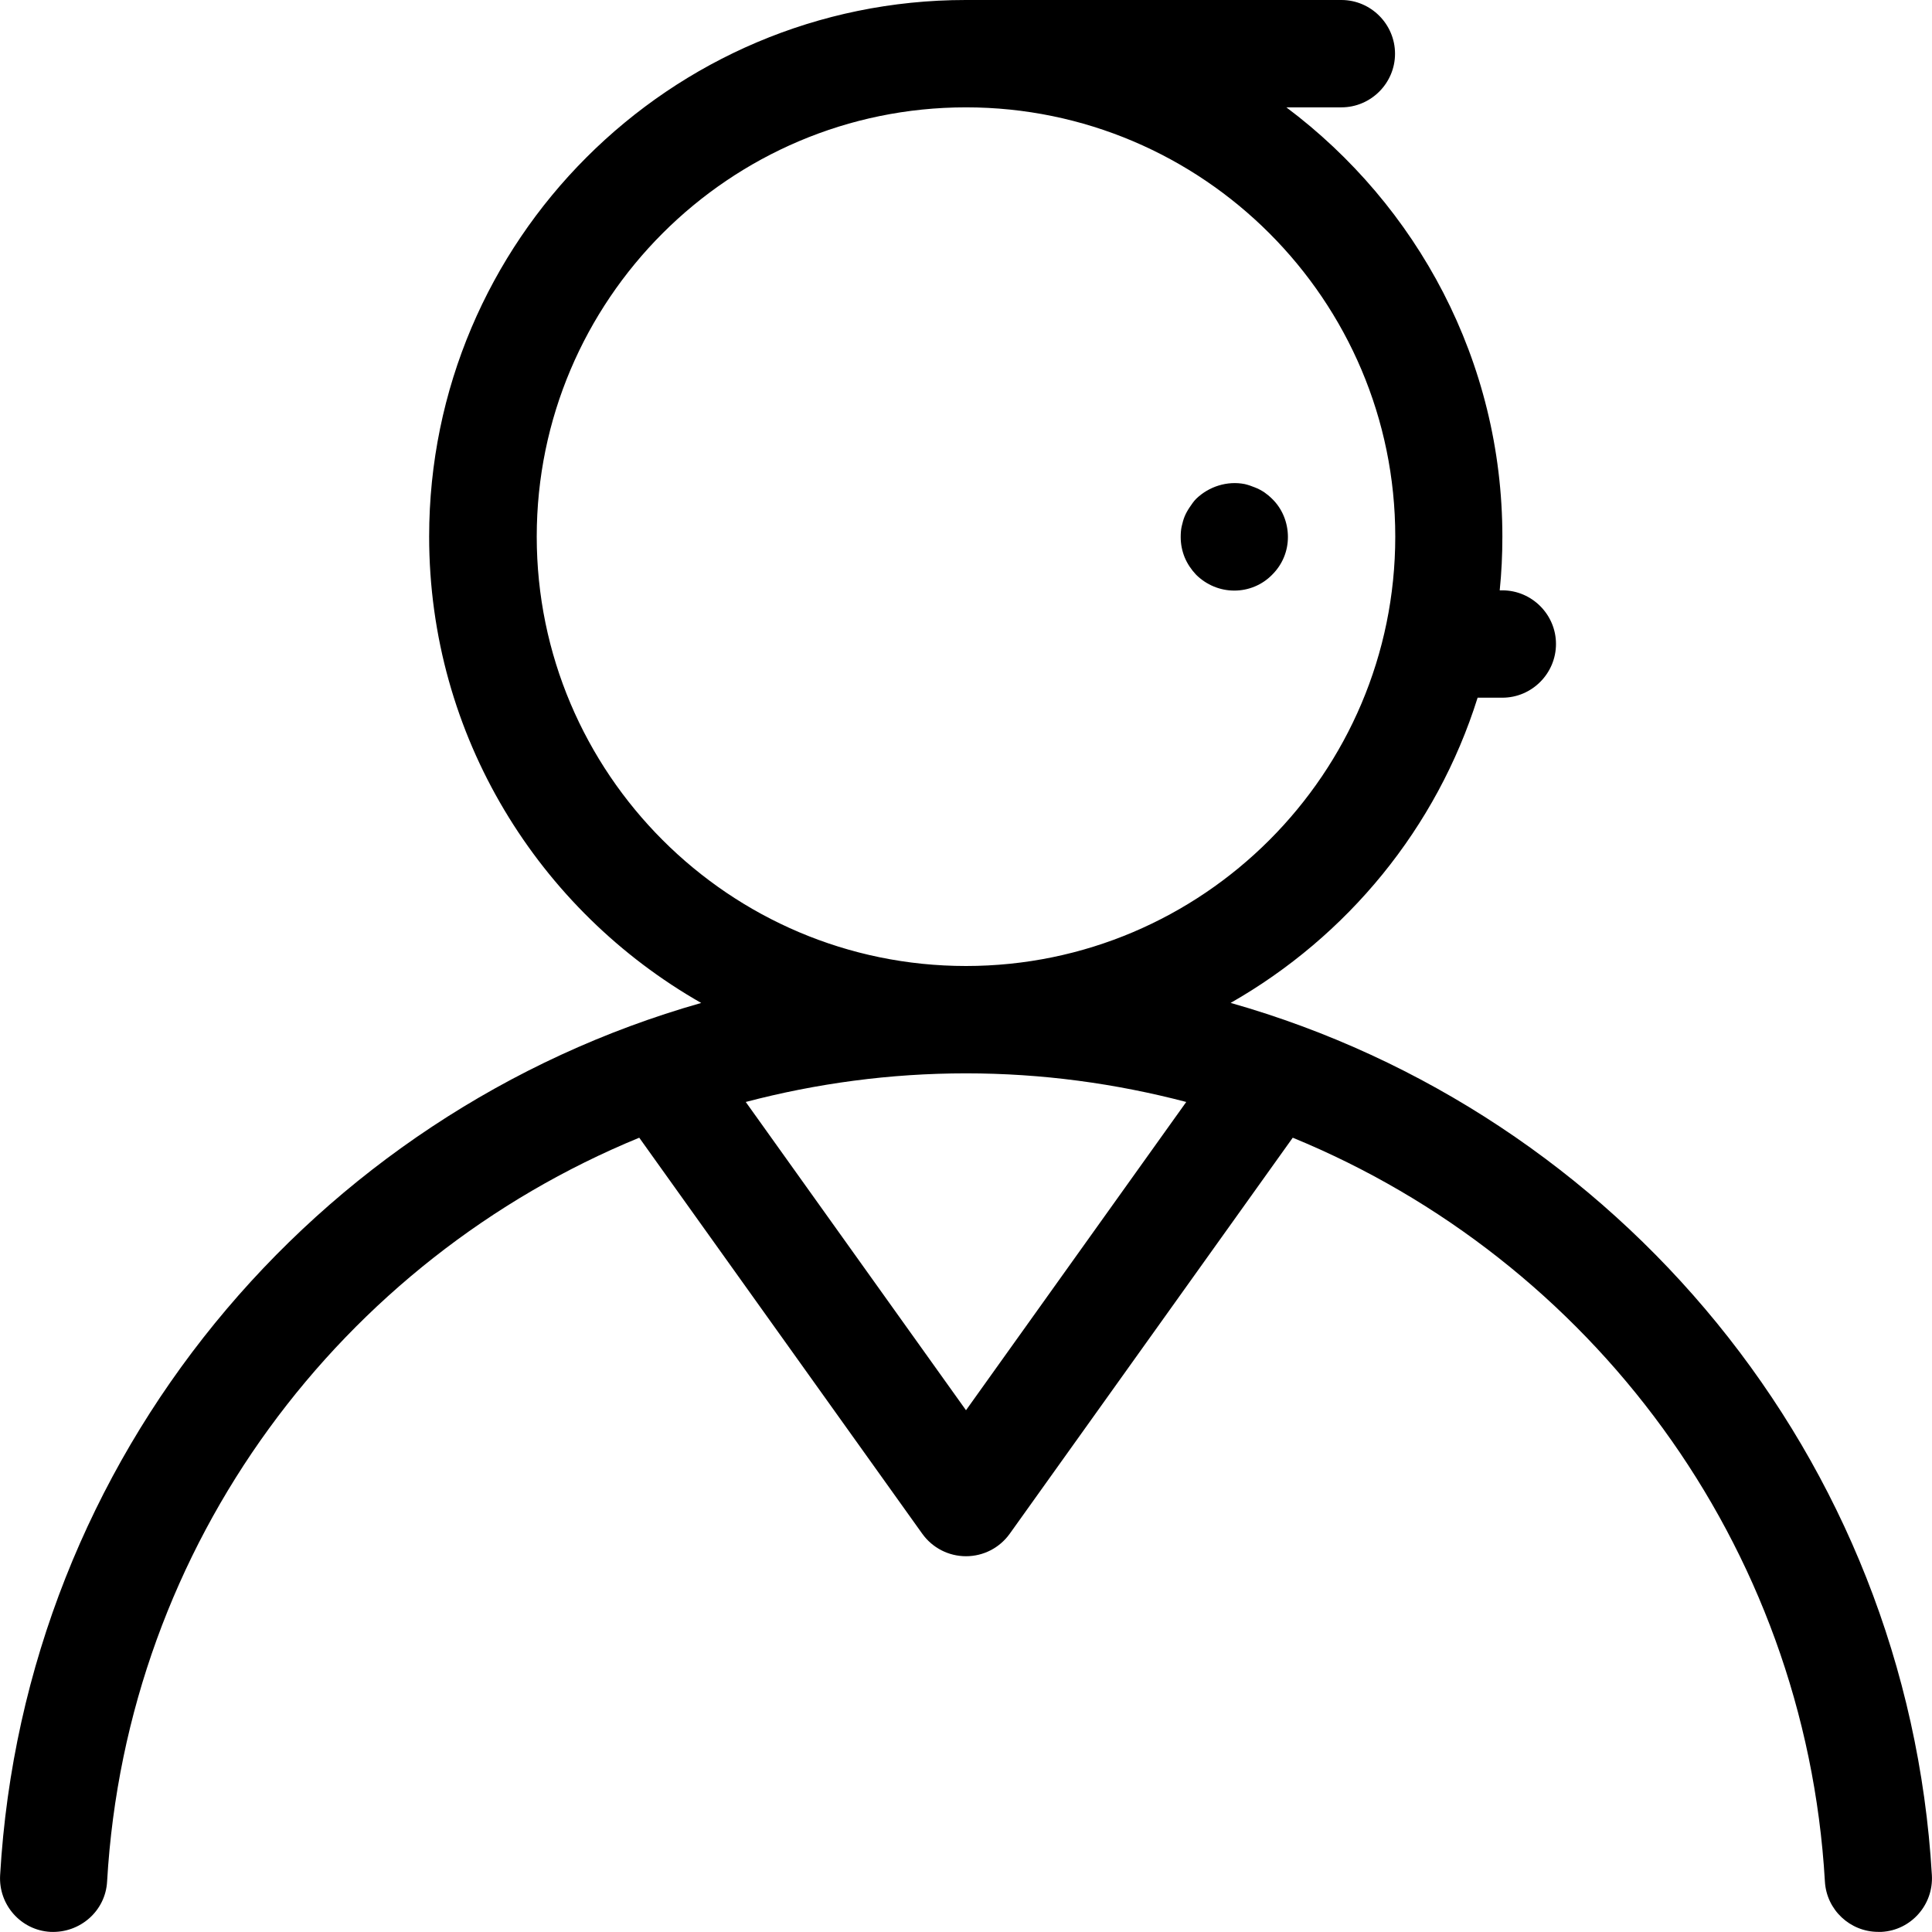 <svg width="16" height="16" viewBox="0 0 16 16" fill="none" xmlns="http://www.w3.org/2000/svg">
<path d="M10.191 8.306C11.158 7.755 11.898 6.858 12.237 5.778H12.442C12.686 5.778 12.886 5.578 12.886 5.333C12.886 5.089 12.686 4.889 12.442 4.889H12.42C12.435 4.742 12.442 4.596 12.442 4.444C12.442 2.989 11.735 1.7 10.653 0.889H11.109C11.353 0.889 11.553 0.689 11.553 0.445C11.553 0.2 11.353 0 11.109 0H7.998C5.547 0 3.554 1.994 3.554 4.444C3.554 6.098 4.463 7.54 5.807 8.306C2.607 9.215 0.201 12.064 0.001 15.53C-0.013 15.775 0.174 15.986 0.418 15.999C0.663 16.01 0.874 15.826 0.887 15.581C1.049 12.779 2.832 10.433 5.294 9.422L7.638 12.702C7.722 12.819 7.856 12.888 8 12.888C8.144 12.888 8.278 12.819 8.362 12.702L10.706 9.422C13.168 10.433 14.95 12.779 15.113 15.581C15.126 15.817 15.322 15.999 15.555 15.999C15.564 15.999 15.573 15.999 15.582 15.999C15.826 15.986 16.013 15.775 15.999 15.53C15.797 12.064 13.393 9.215 10.193 8.306H10.191ZM4.445 4.444C4.445 2.485 6.04 0.889 8 0.889C9.96 0.889 11.555 2.485 11.555 4.444C11.555 6.404 9.96 8 8 8C6.04 8 4.445 6.404 4.445 4.444ZM8 11.679L6.176 9.126C6.758 8.973 7.369 8.889 8 8.889C8.631 8.889 9.24 8.973 9.824 9.126L8 11.679Z" fill="black"/>
<path d="M10.666 4.447C10.666 4.329 10.62 4.213 10.535 4.131C10.515 4.111 10.493 4.093 10.469 4.076C10.444 4.06 10.42 4.047 10.391 4.036C10.364 4.025 10.338 4.016 10.309 4.009C10.164 3.98 10.011 4.029 9.906 4.131C9.886 4.151 9.869 4.176 9.853 4.2C9.838 4.222 9.822 4.249 9.811 4.276C9.8 4.302 9.793 4.331 9.786 4.36C9.78 4.387 9.778 4.418 9.778 4.447C9.778 4.505 9.789 4.562 9.811 4.616C9.833 4.669 9.866 4.718 9.906 4.76C9.991 4.844 10.104 4.891 10.222 4.891C10.34 4.891 10.453 4.844 10.535 4.76C10.62 4.676 10.666 4.565 10.666 4.447Z" fill="black"/>
</svg>
